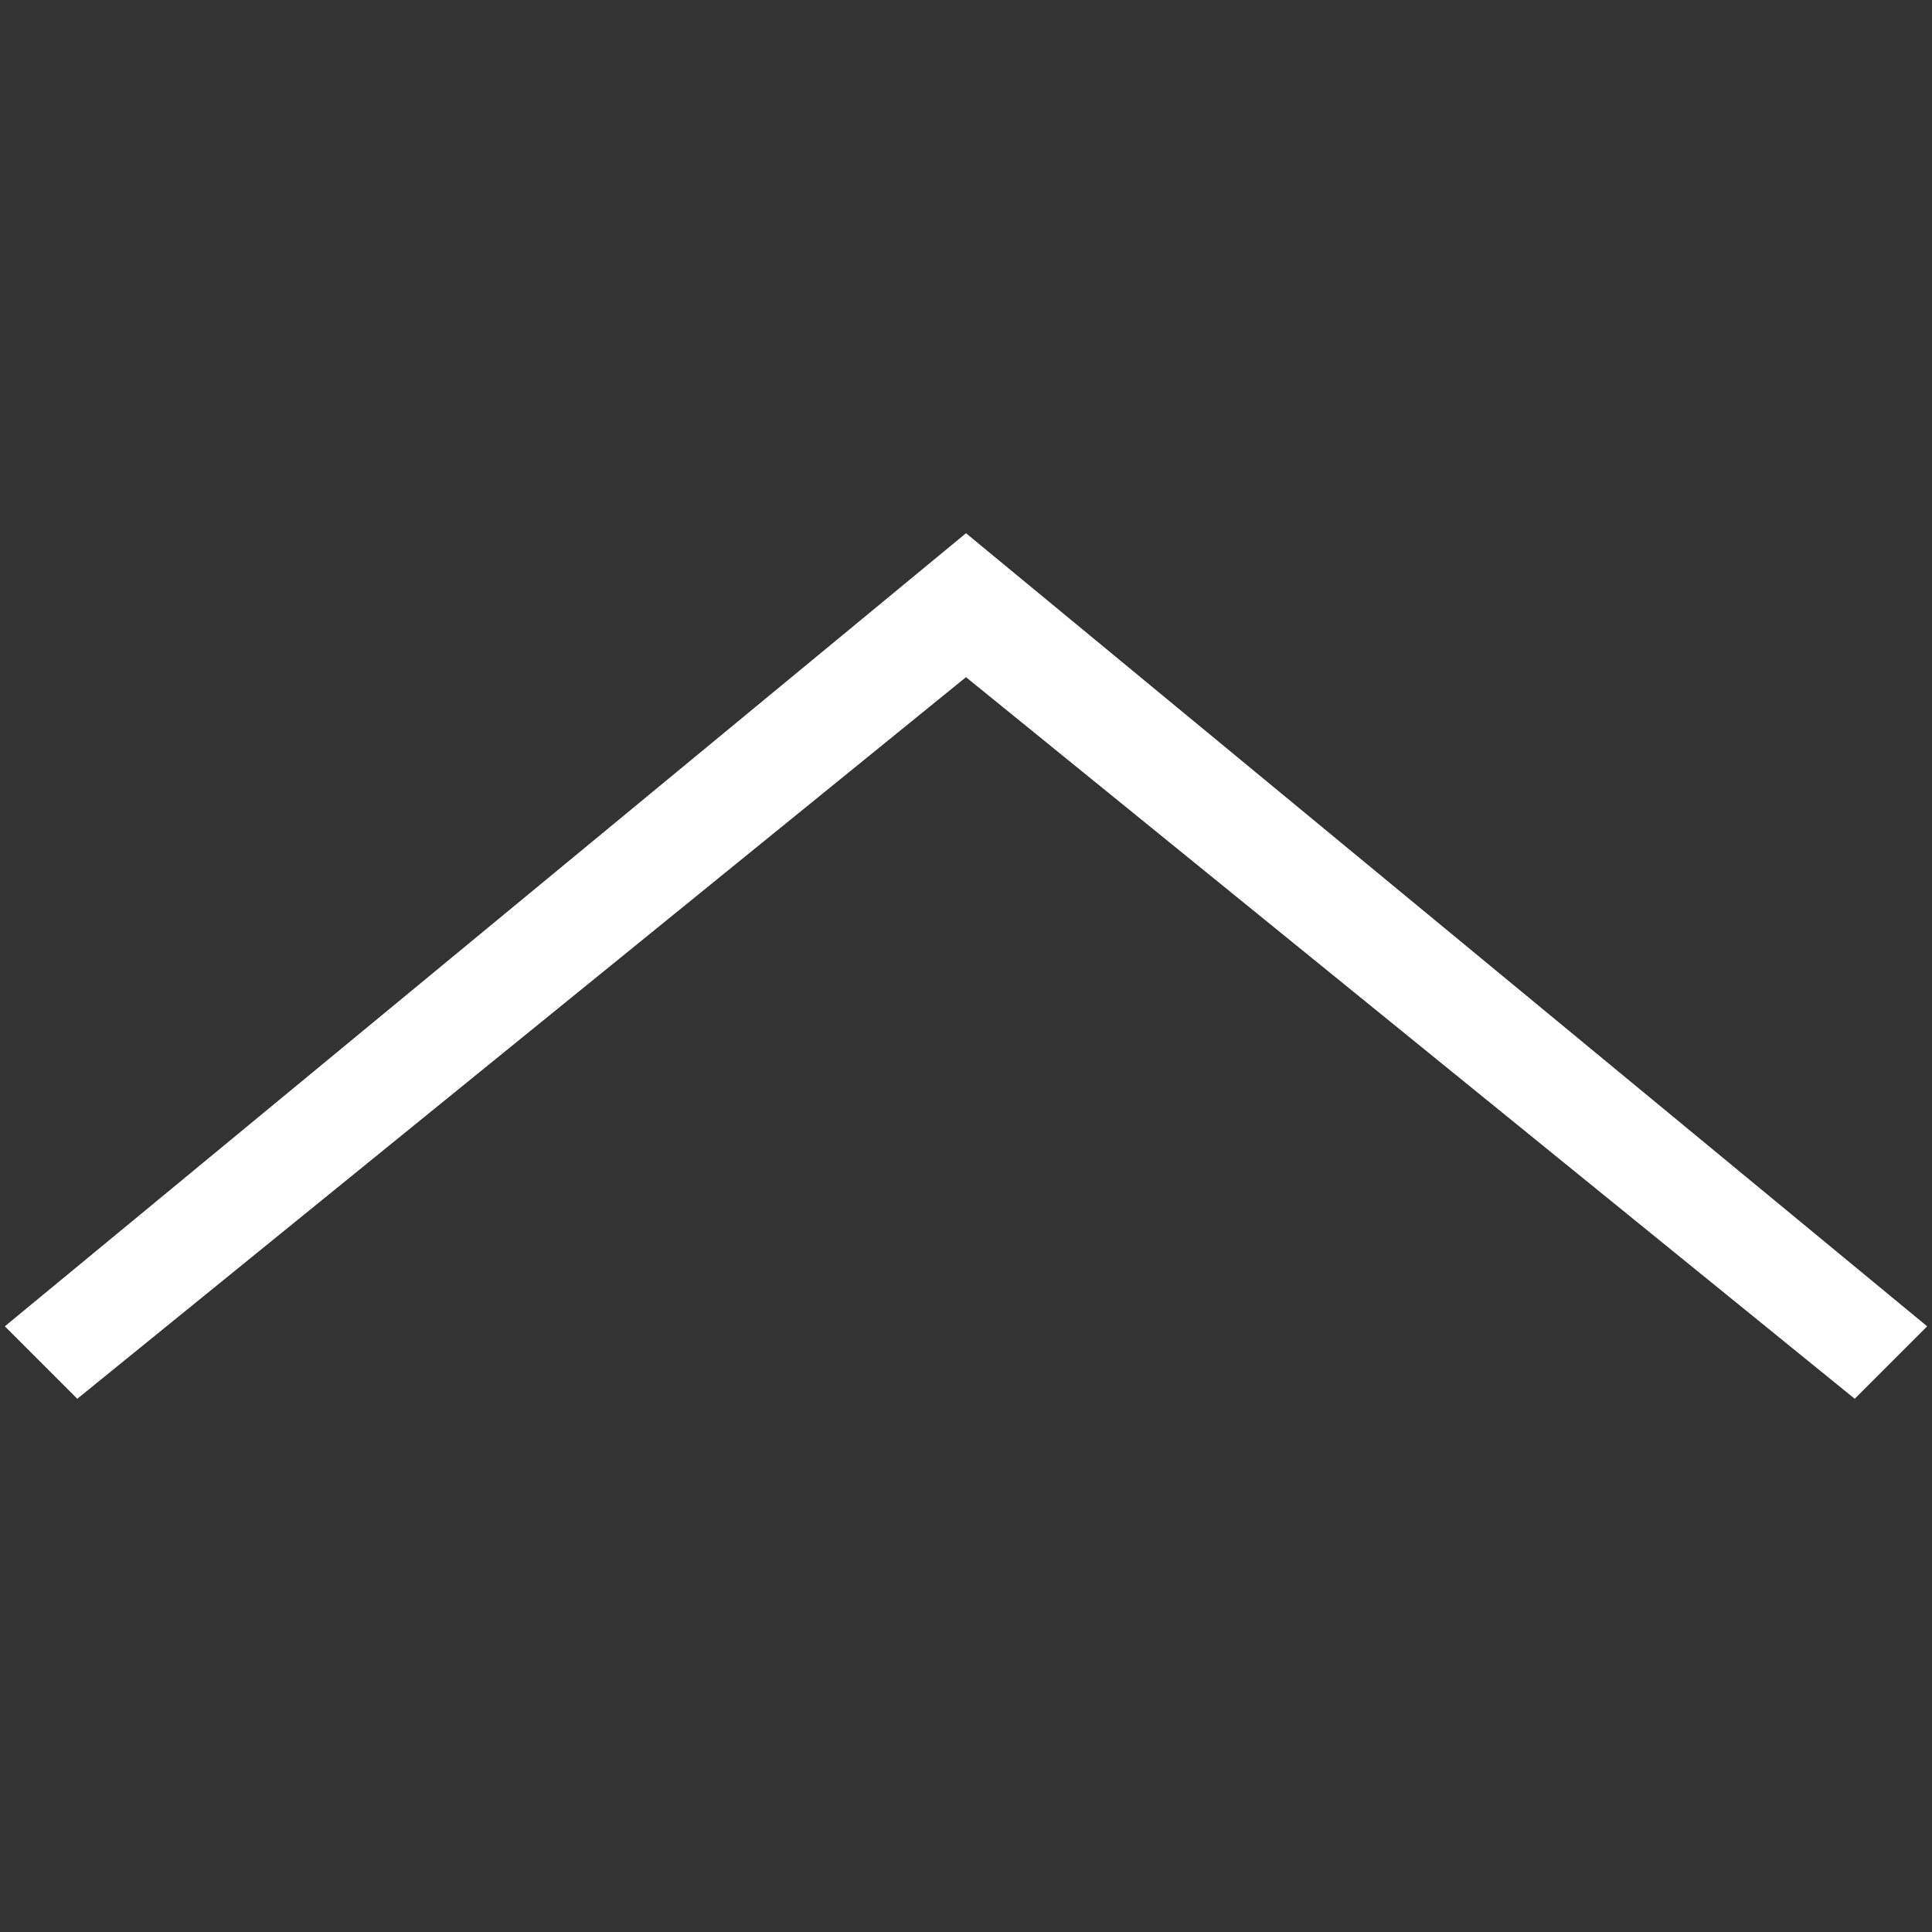<svg xmlns="http://www.w3.org/2000/svg" width="4" height="4" viewBox="0 0 4 4"><rect x="0" y="0" width="4" height="4" fill="#333333" stroke="none"/><path fill="#fff" d="M2 1.402l1.84 1.494.15-.15L2 1.104.01 2.746l.15.15z"/></svg>